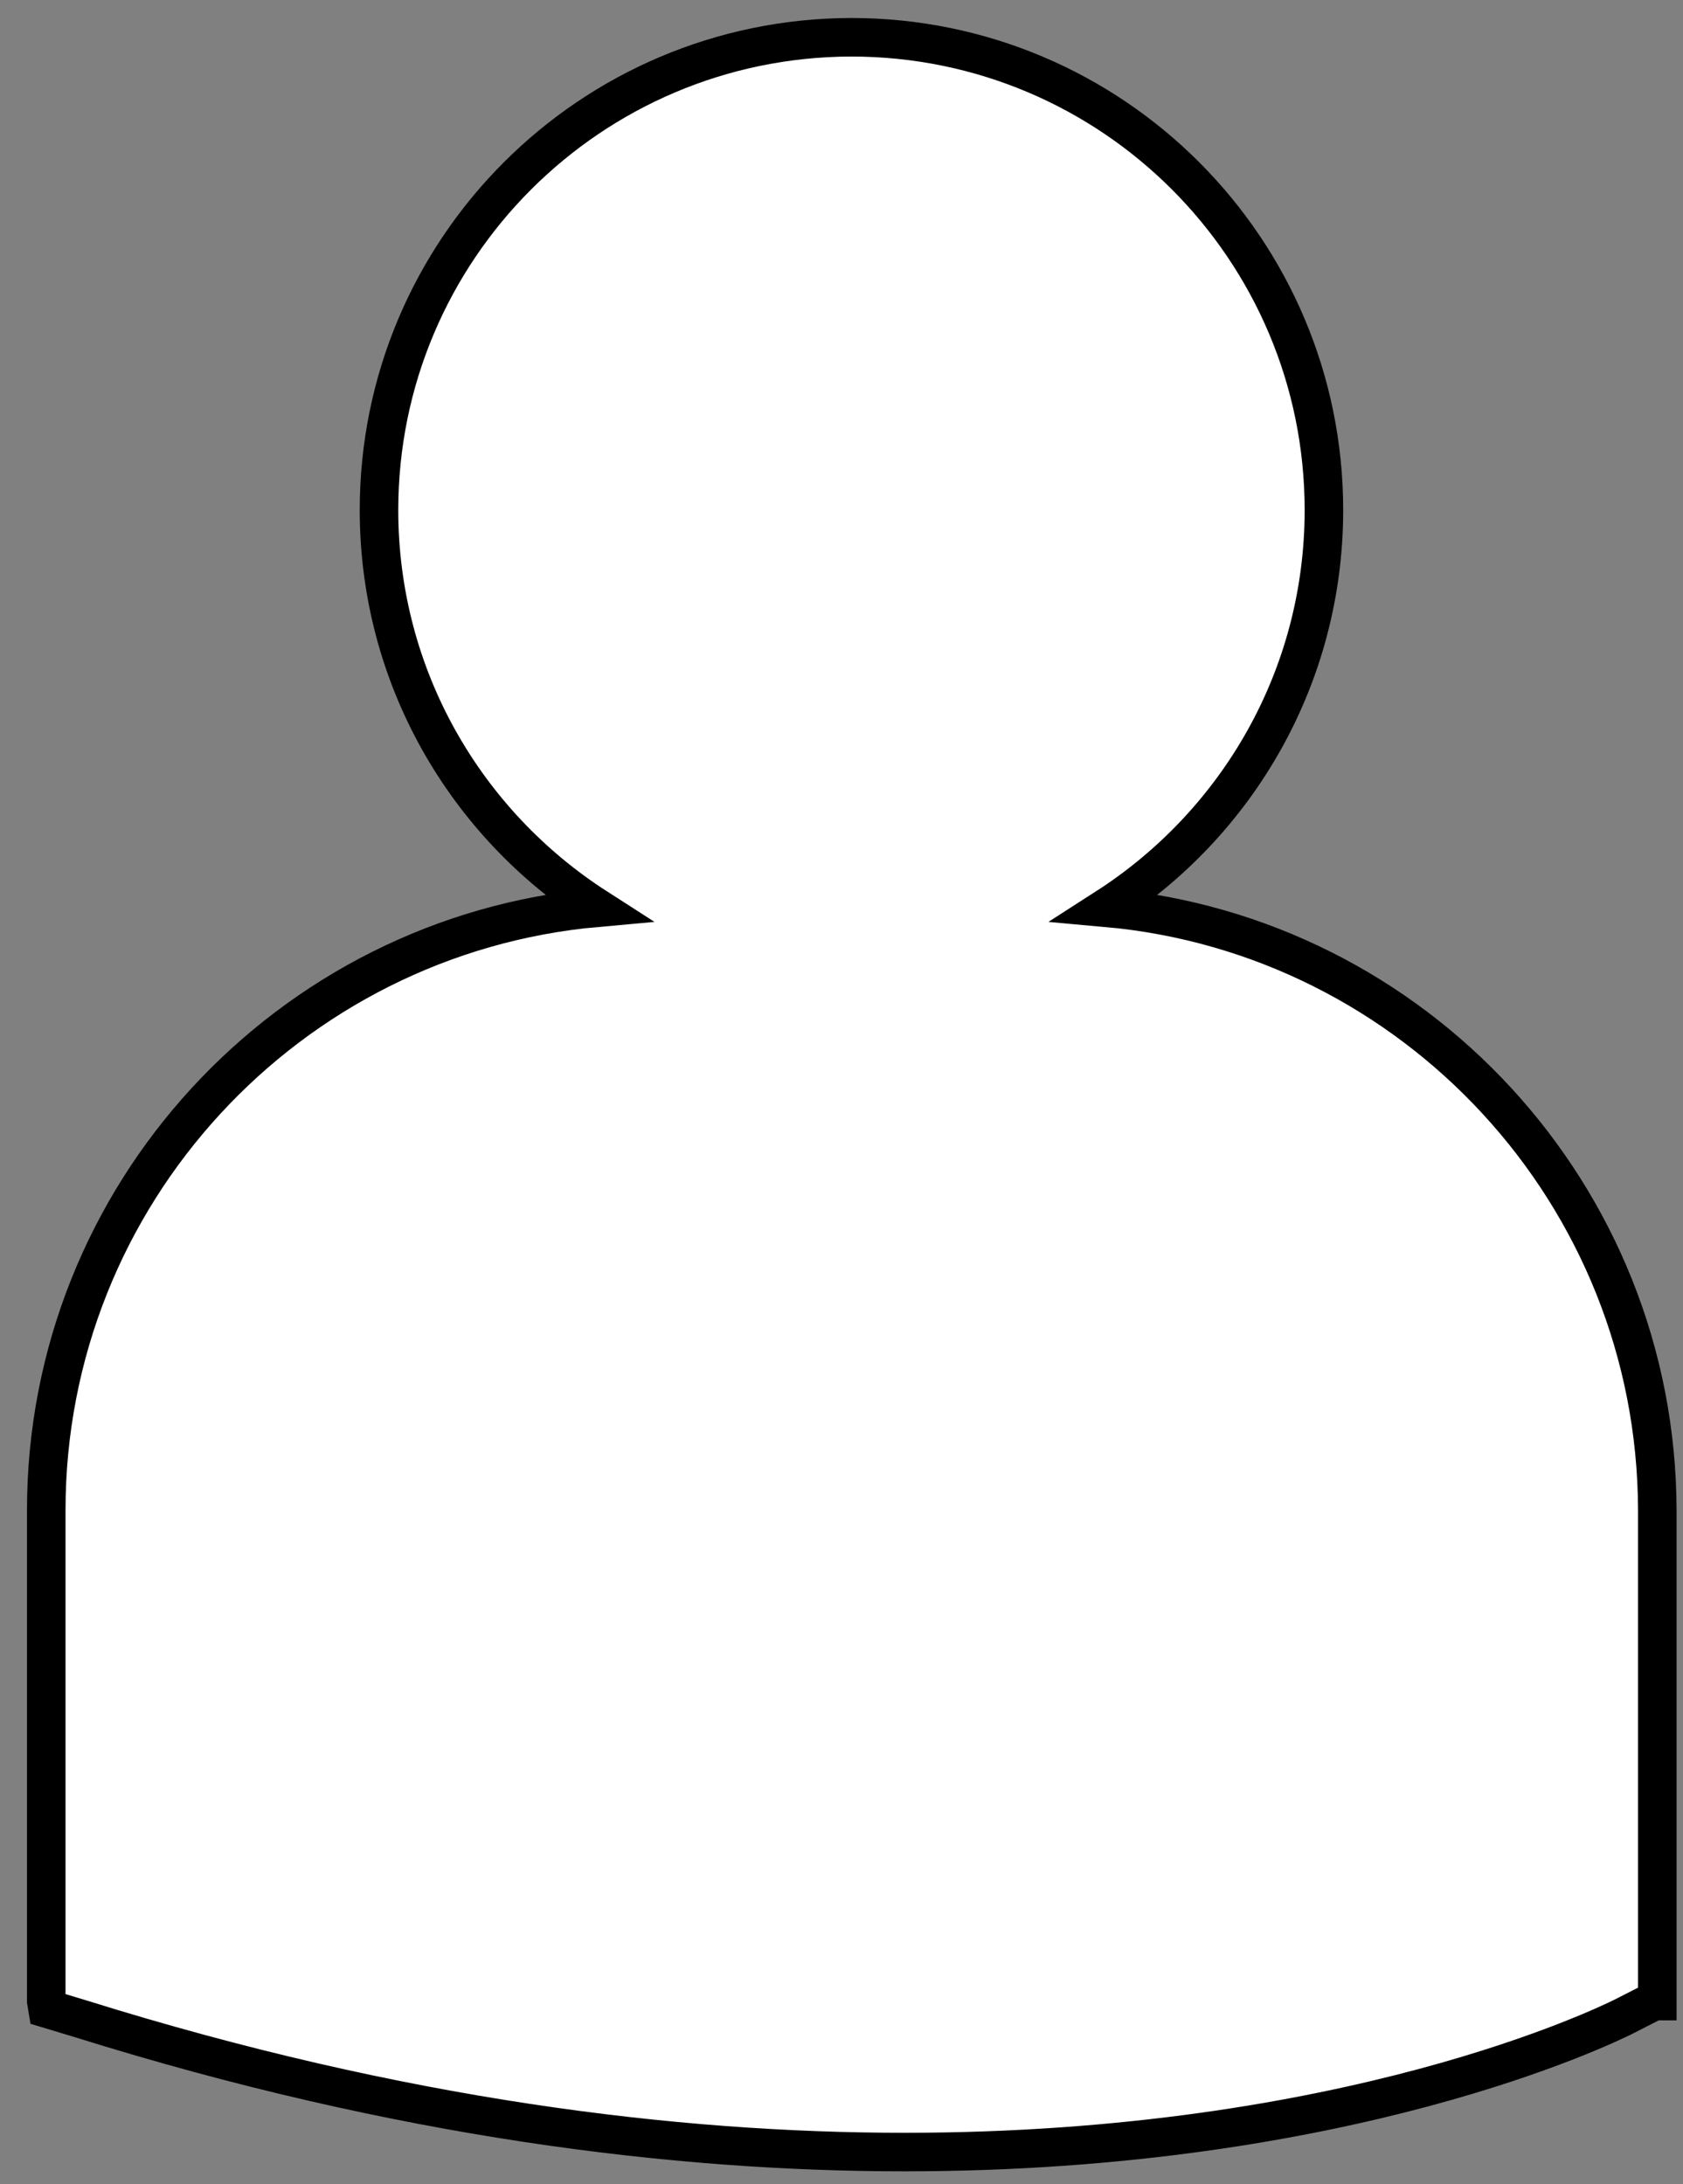 <?xml version="1.0" encoding="utf-8"?>
<!-- Generator: Adobe Illustrator 20.0.0, SVG Export Plug-In . SVG Version: 6.00 Build 0)  -->
<svg version="1.1" id="Layer_1" xmlns="http://www.w3.org/2000/svg" xmlns:xlink="http://www.w3.org/1999/xlink" x="0px" y="0px"
	 viewBox="0 0 262 340" style="enable-background:new 0 0 262 340;" xml:space="preserve">
<rect x="0" y="0" width="262" height="340" fill="#808080" stroke="none"/>
<style type="text/css">
	.st0{fill:#FFFFFF;stroke:#000000;stroke-width:6;stroke-miterlimit:10;}
</style>
<path class="st0" d="M172.2,141.3c20.4-13.1,33.9-35.9,33.9-61.9c0-40.6-32.9-73.6-73.6-73.6C91.9,5.9,59,38.8,59,79.4
	c0,26,13.5,48.8,33.9,61.9c-48,4.3-85.7,44.7-85.7,93.8v76.4l0.2,1.2l5.3,1.6c49.6,15.5,92.6,20.7,128.1,20.7
	c69.2,0,109.3-19.8,111.8-21l4.9-2.5h0.5v-76.4C257.9,186,220.2,145.6,172.2,141.3z"/>
</svg>
